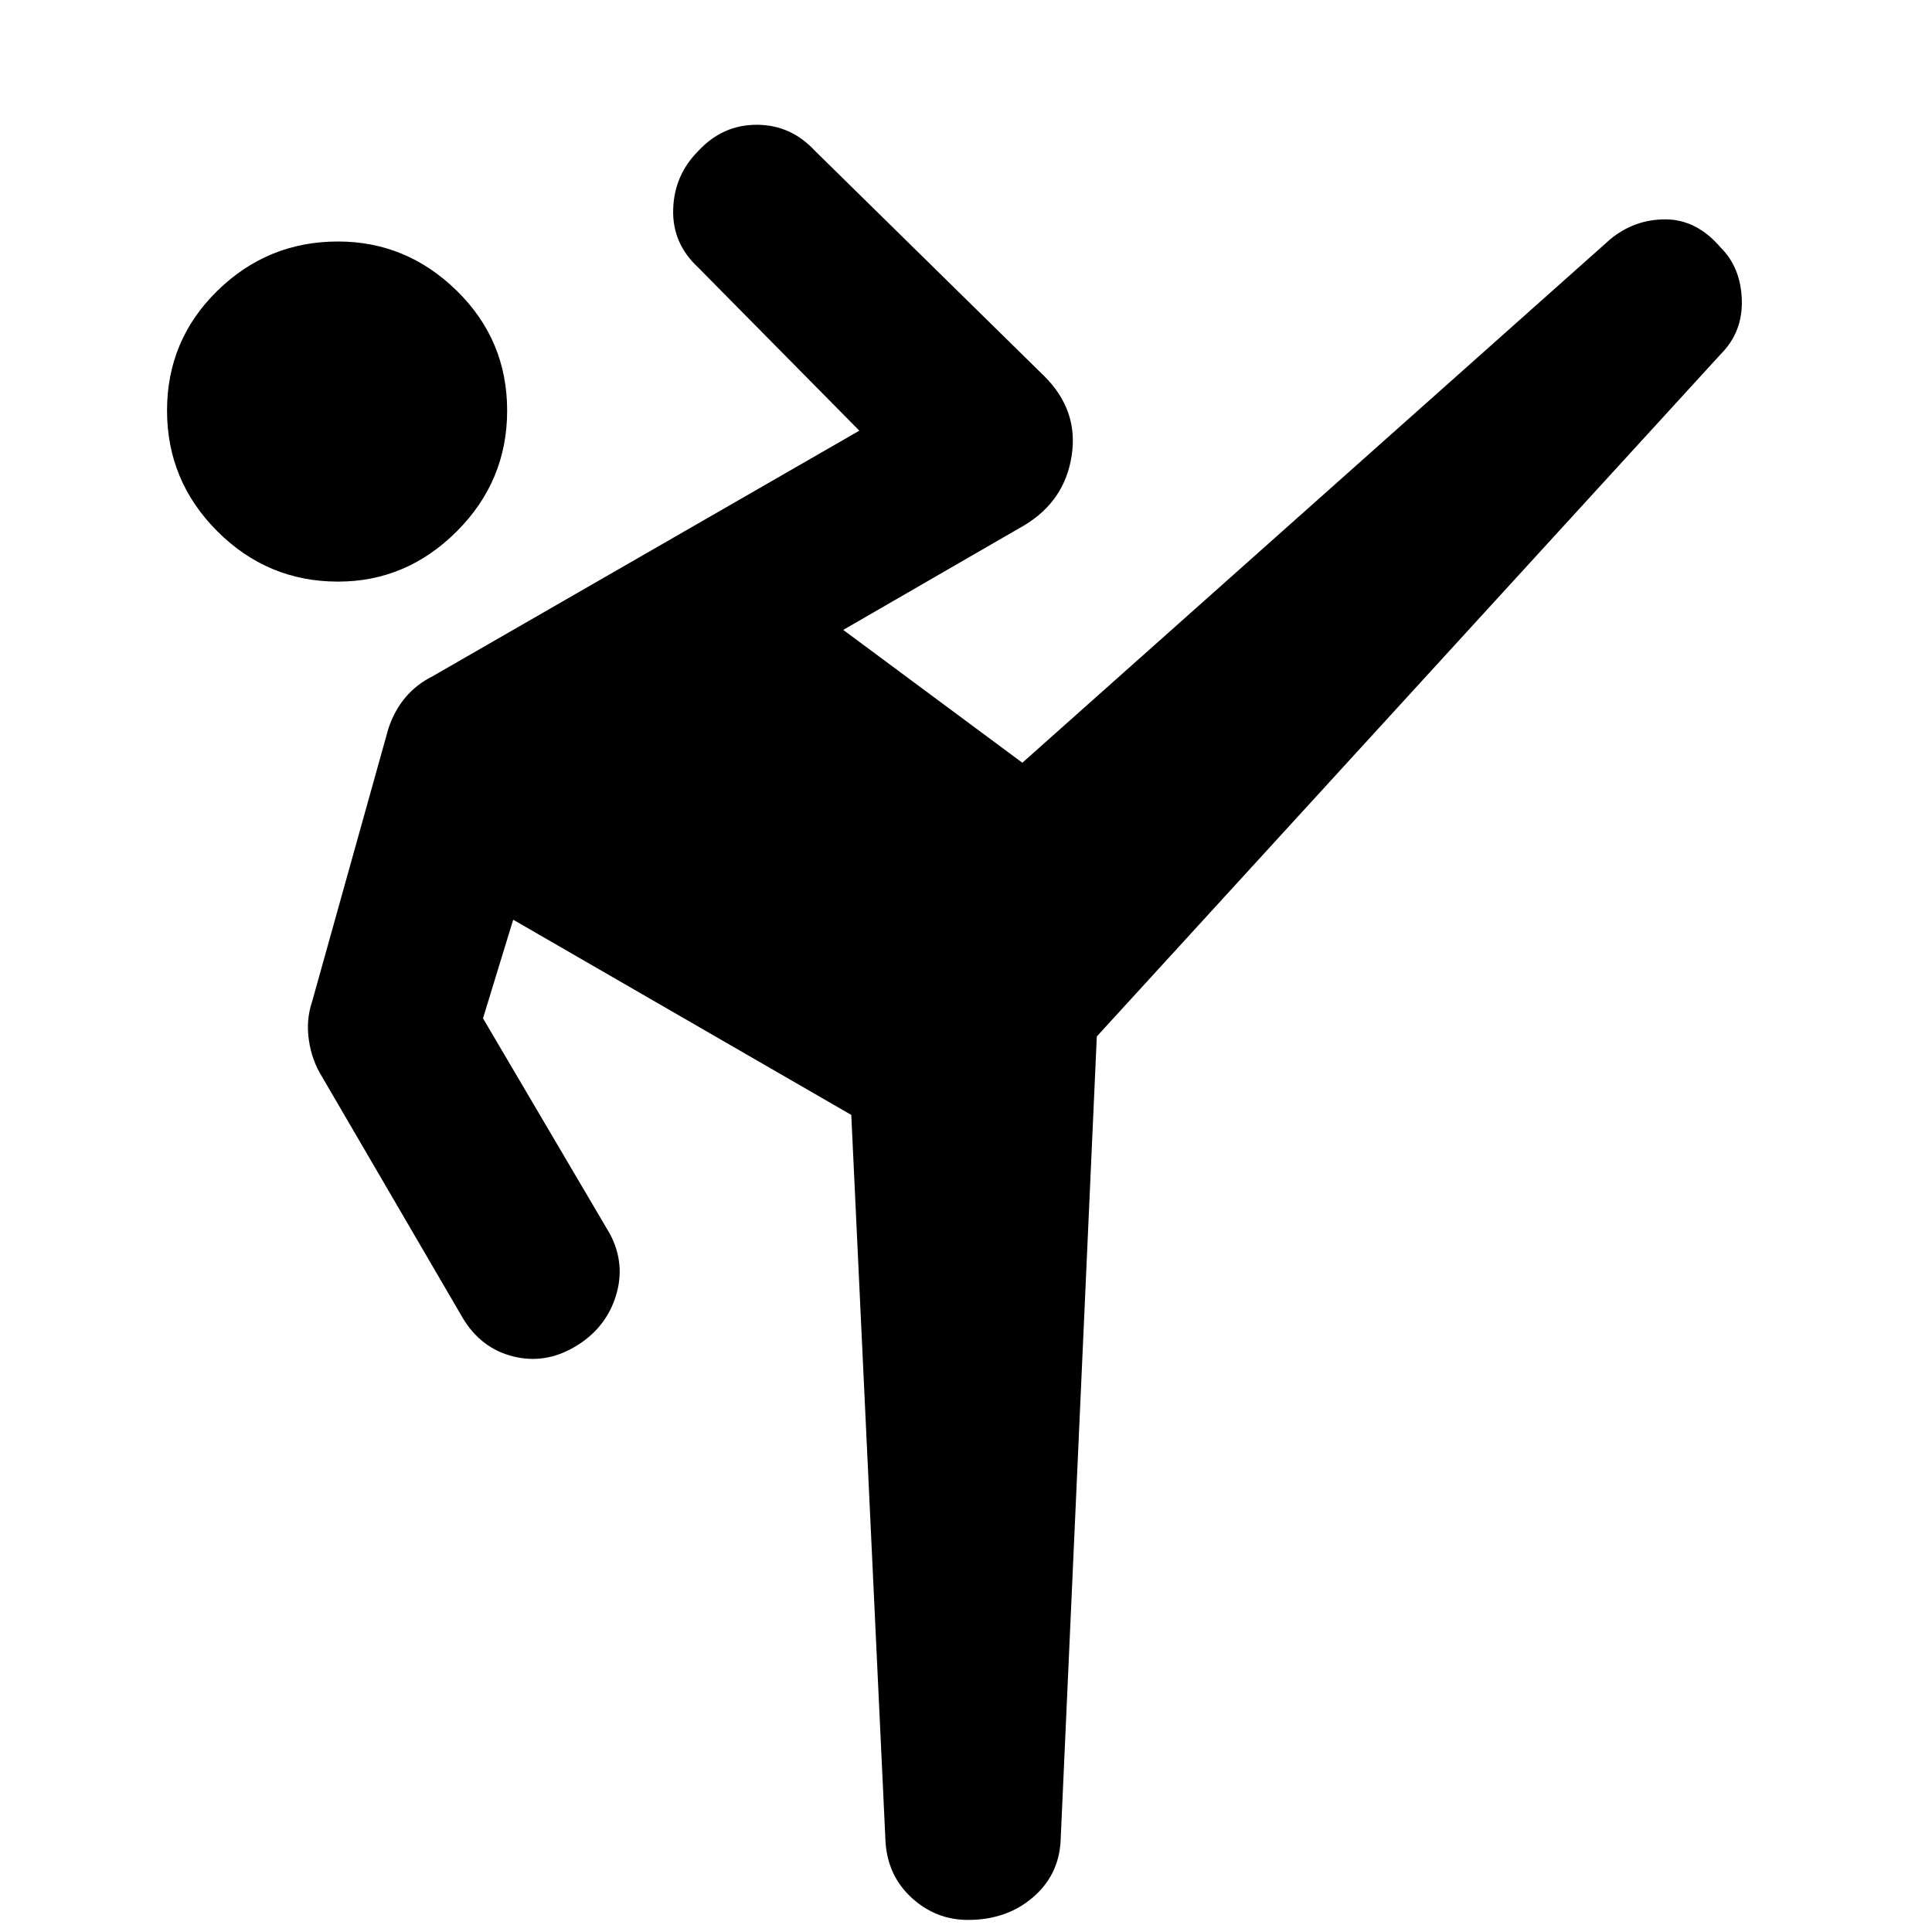 <svg xmlns="http://www.w3.org/2000/svg" width="48" height="48" viewBox="0 -960 960 960"><path d="M481-6q-16 0-28-11t-13-28l-17-361-168-97-15 49 63 107q8 15 3 31t-20 25q-15 9-31 5t-25-19l-70-120q-5-8-6.5-18t1.5-19l38-136q3-9 8.5-15.5T215-624l212-122-80-81q-13-12-12.5-29t12.5-29q12-13 29-13t29 13l114 112q17 17 13.5 39.5T509-699l-90 52 89 66 292-260q12-10 27.5-10t27.5 14q10 10 10.5 26T855-784L545-445 527-45q-1 17-14 28T481-6ZM168-671q-35 0-60-25t-25-60q0-35 25-59.5t60-24.5q34 0 59 24.5t25 59.5q0 35-25 60t-59 25Z"/></svg>